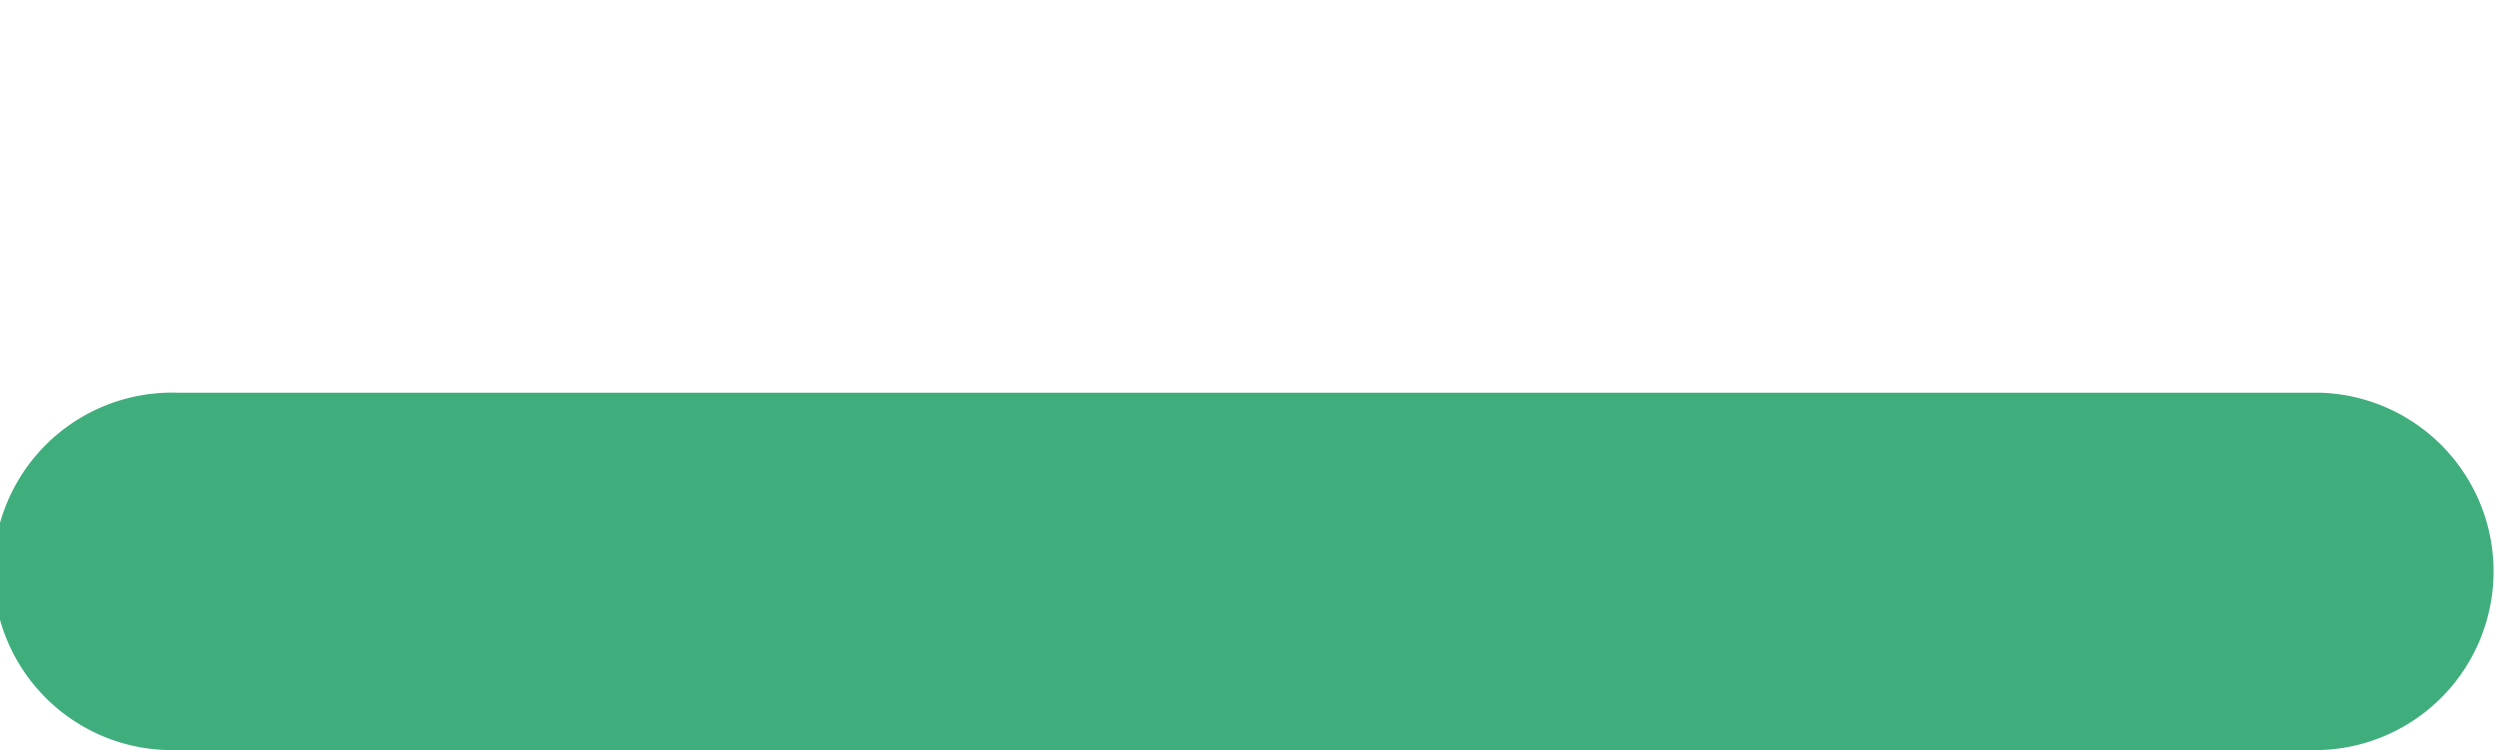 <svg id="Group_919" data-name="Group 919" xmlns="http://www.w3.org/2000/svg" xmlns:xlink="http://www.w3.org/1999/xlink" width="10" height="3" viewBox="0 0 10 3">
  <defs>
    <clipPath id="clip-path">
      <rect id="Rectangle_1698" data-name="Rectangle 1698" width="10" height="3" fill="none"/>
    </clipPath>
  </defs>
  <g id="Group_918" data-name="Group 918" clip-path="url(#clip-path)">
    <path id="Path_1333" data-name="Path 1333" d="M9.286,3H.715a.715.715,0,1,1,0-1.429H9.286A.715.715,0,0,1,9.286,3" fill="#40ae7c"/>
  </g>
</svg>
